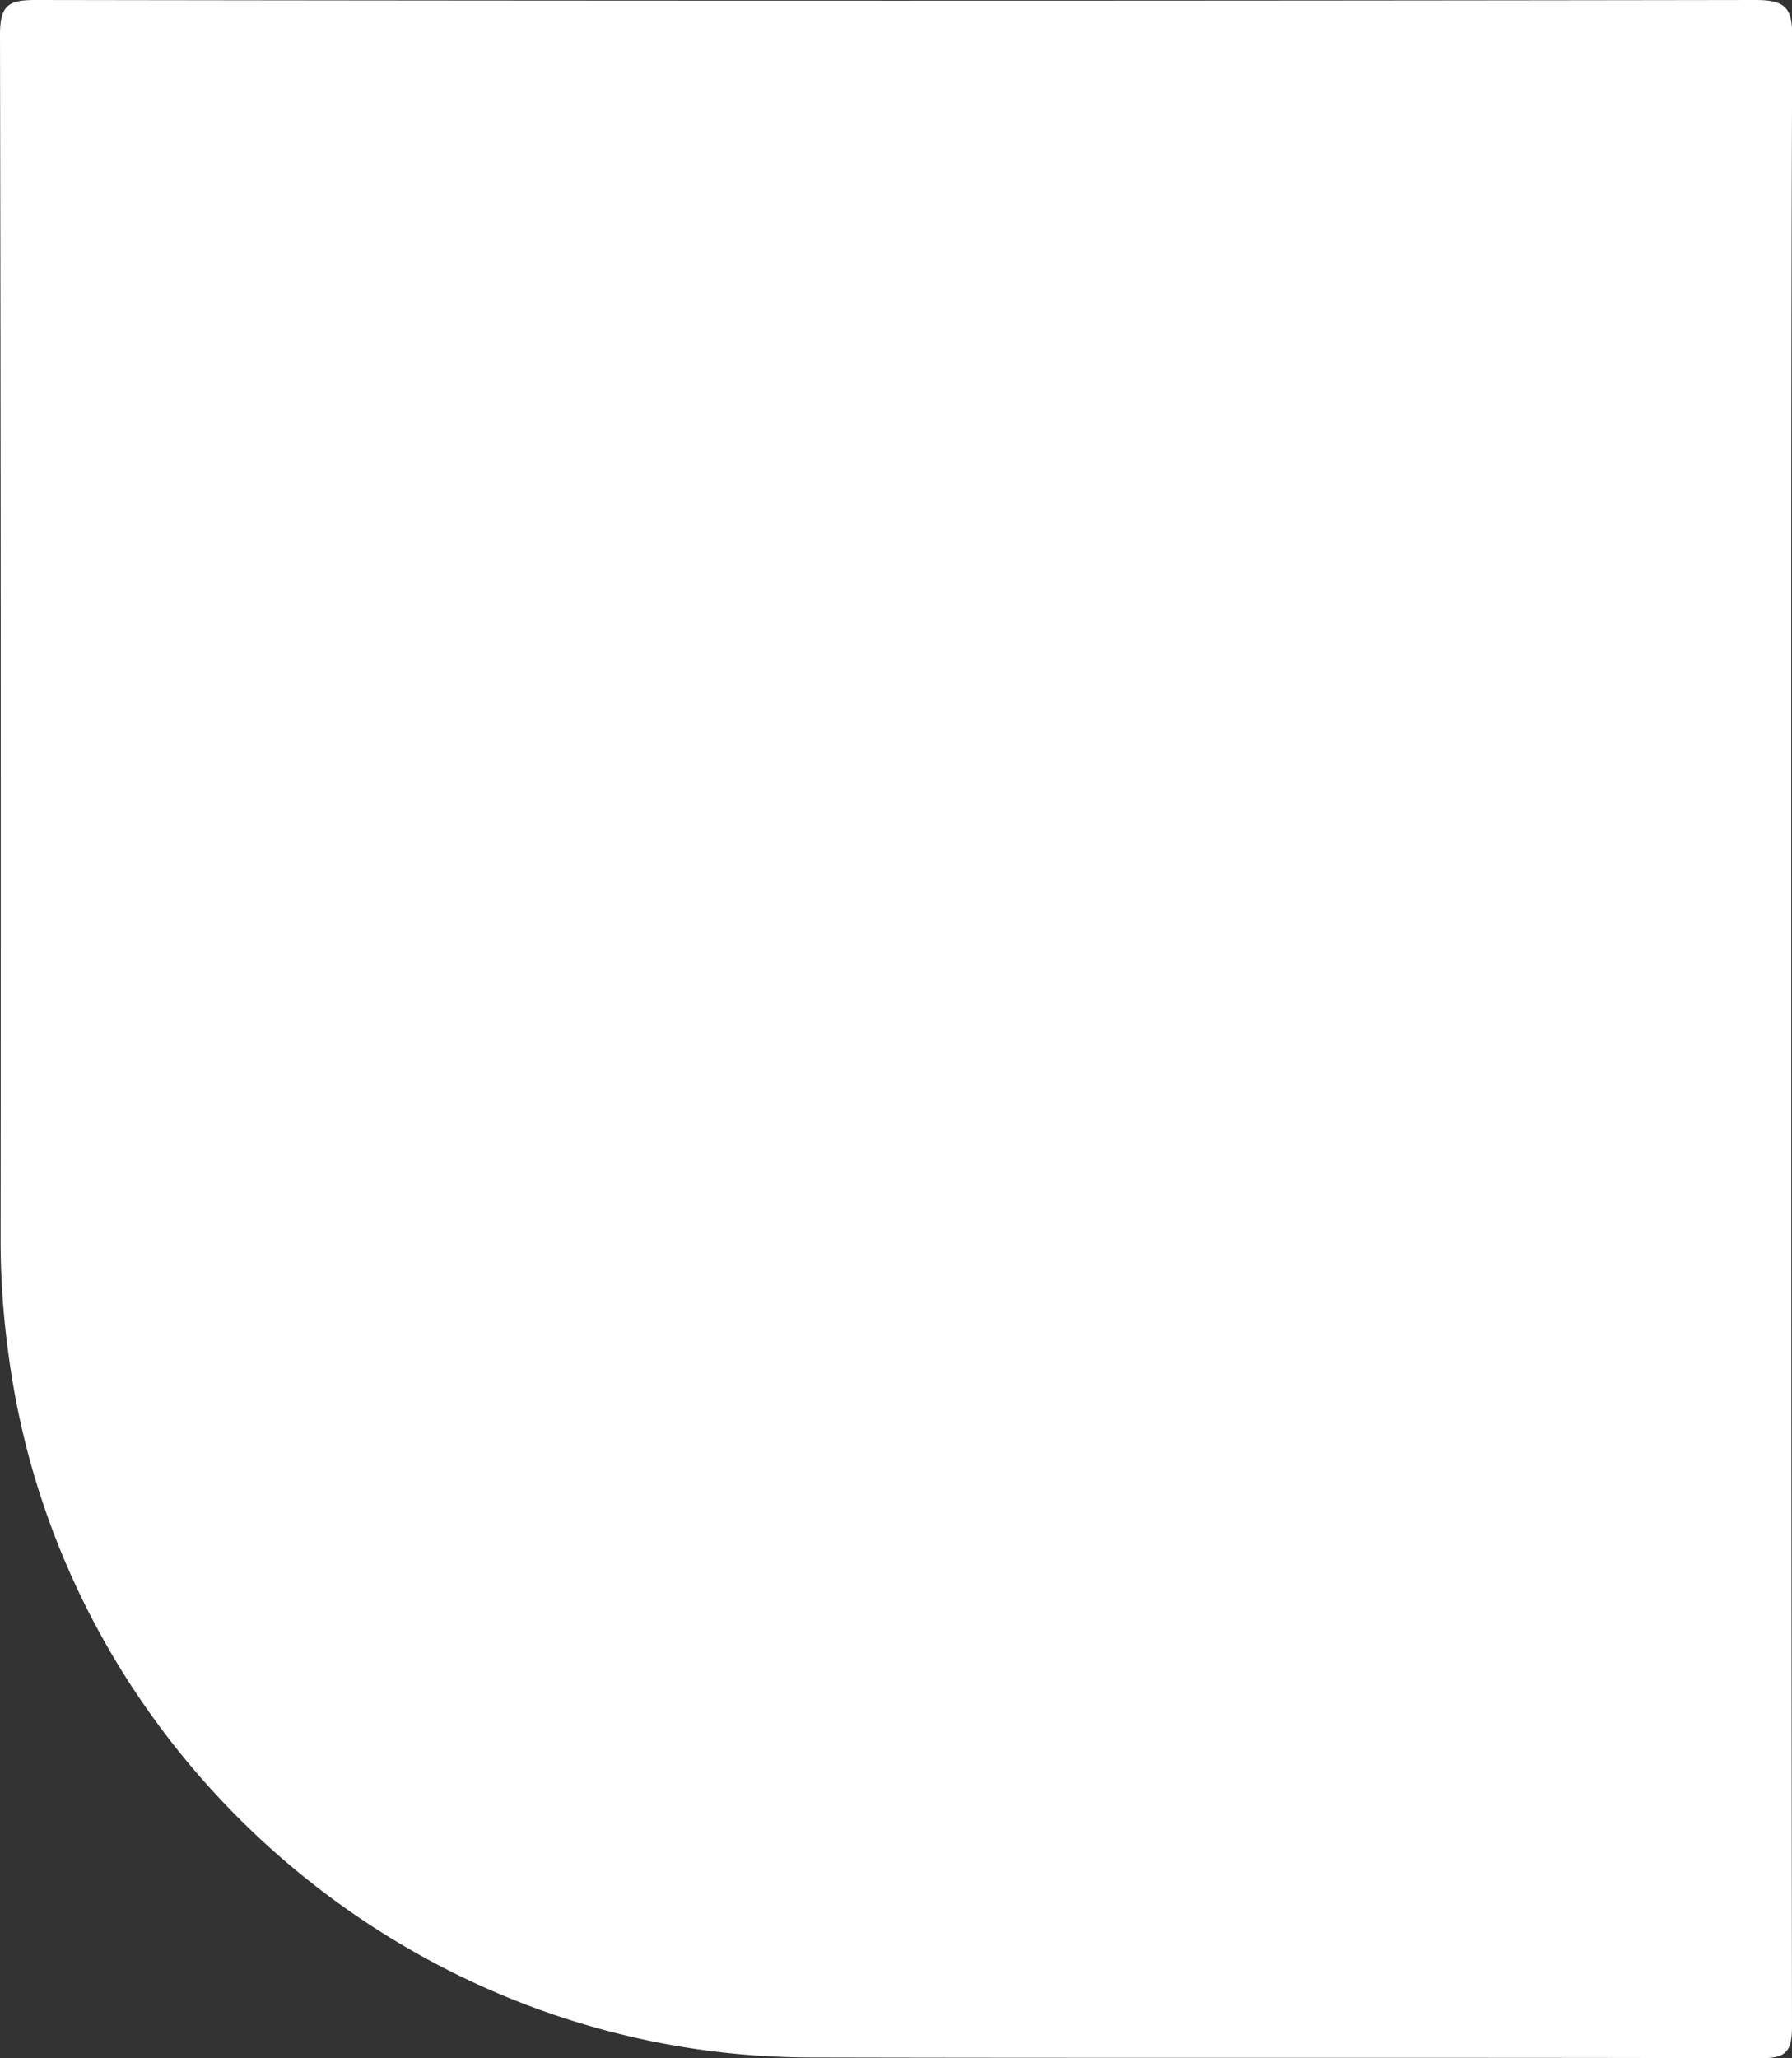 <svg preserveAspectRatio="none" id="Layer_1" data-name="Layer 1" xmlns="http://www.w3.org/2000/svg" viewBox="0 0 206.17 236.71"><rect x="0" y="0" width="206.17" height="236.71" fill="#333333" stroke="none"/><path fill="#fff" d="M206.09,118.5q0,57.27.08,114.55c0,3-.76,3.67-3.68,3.66-36.46-.1-72.93,0-109.39-.09-46.24-.15-86-35-92.1-80.71a96.36,96.36,0,0,1-.93-13Q.13,73.41,0,4C0,.49,1.05,0,4.16,0Q103.07.16,202,0c3.54,0,4.21,1,4.2,4.32C206.05,42.38,206.09,80.44,206.09,118.5Z"/></svg>